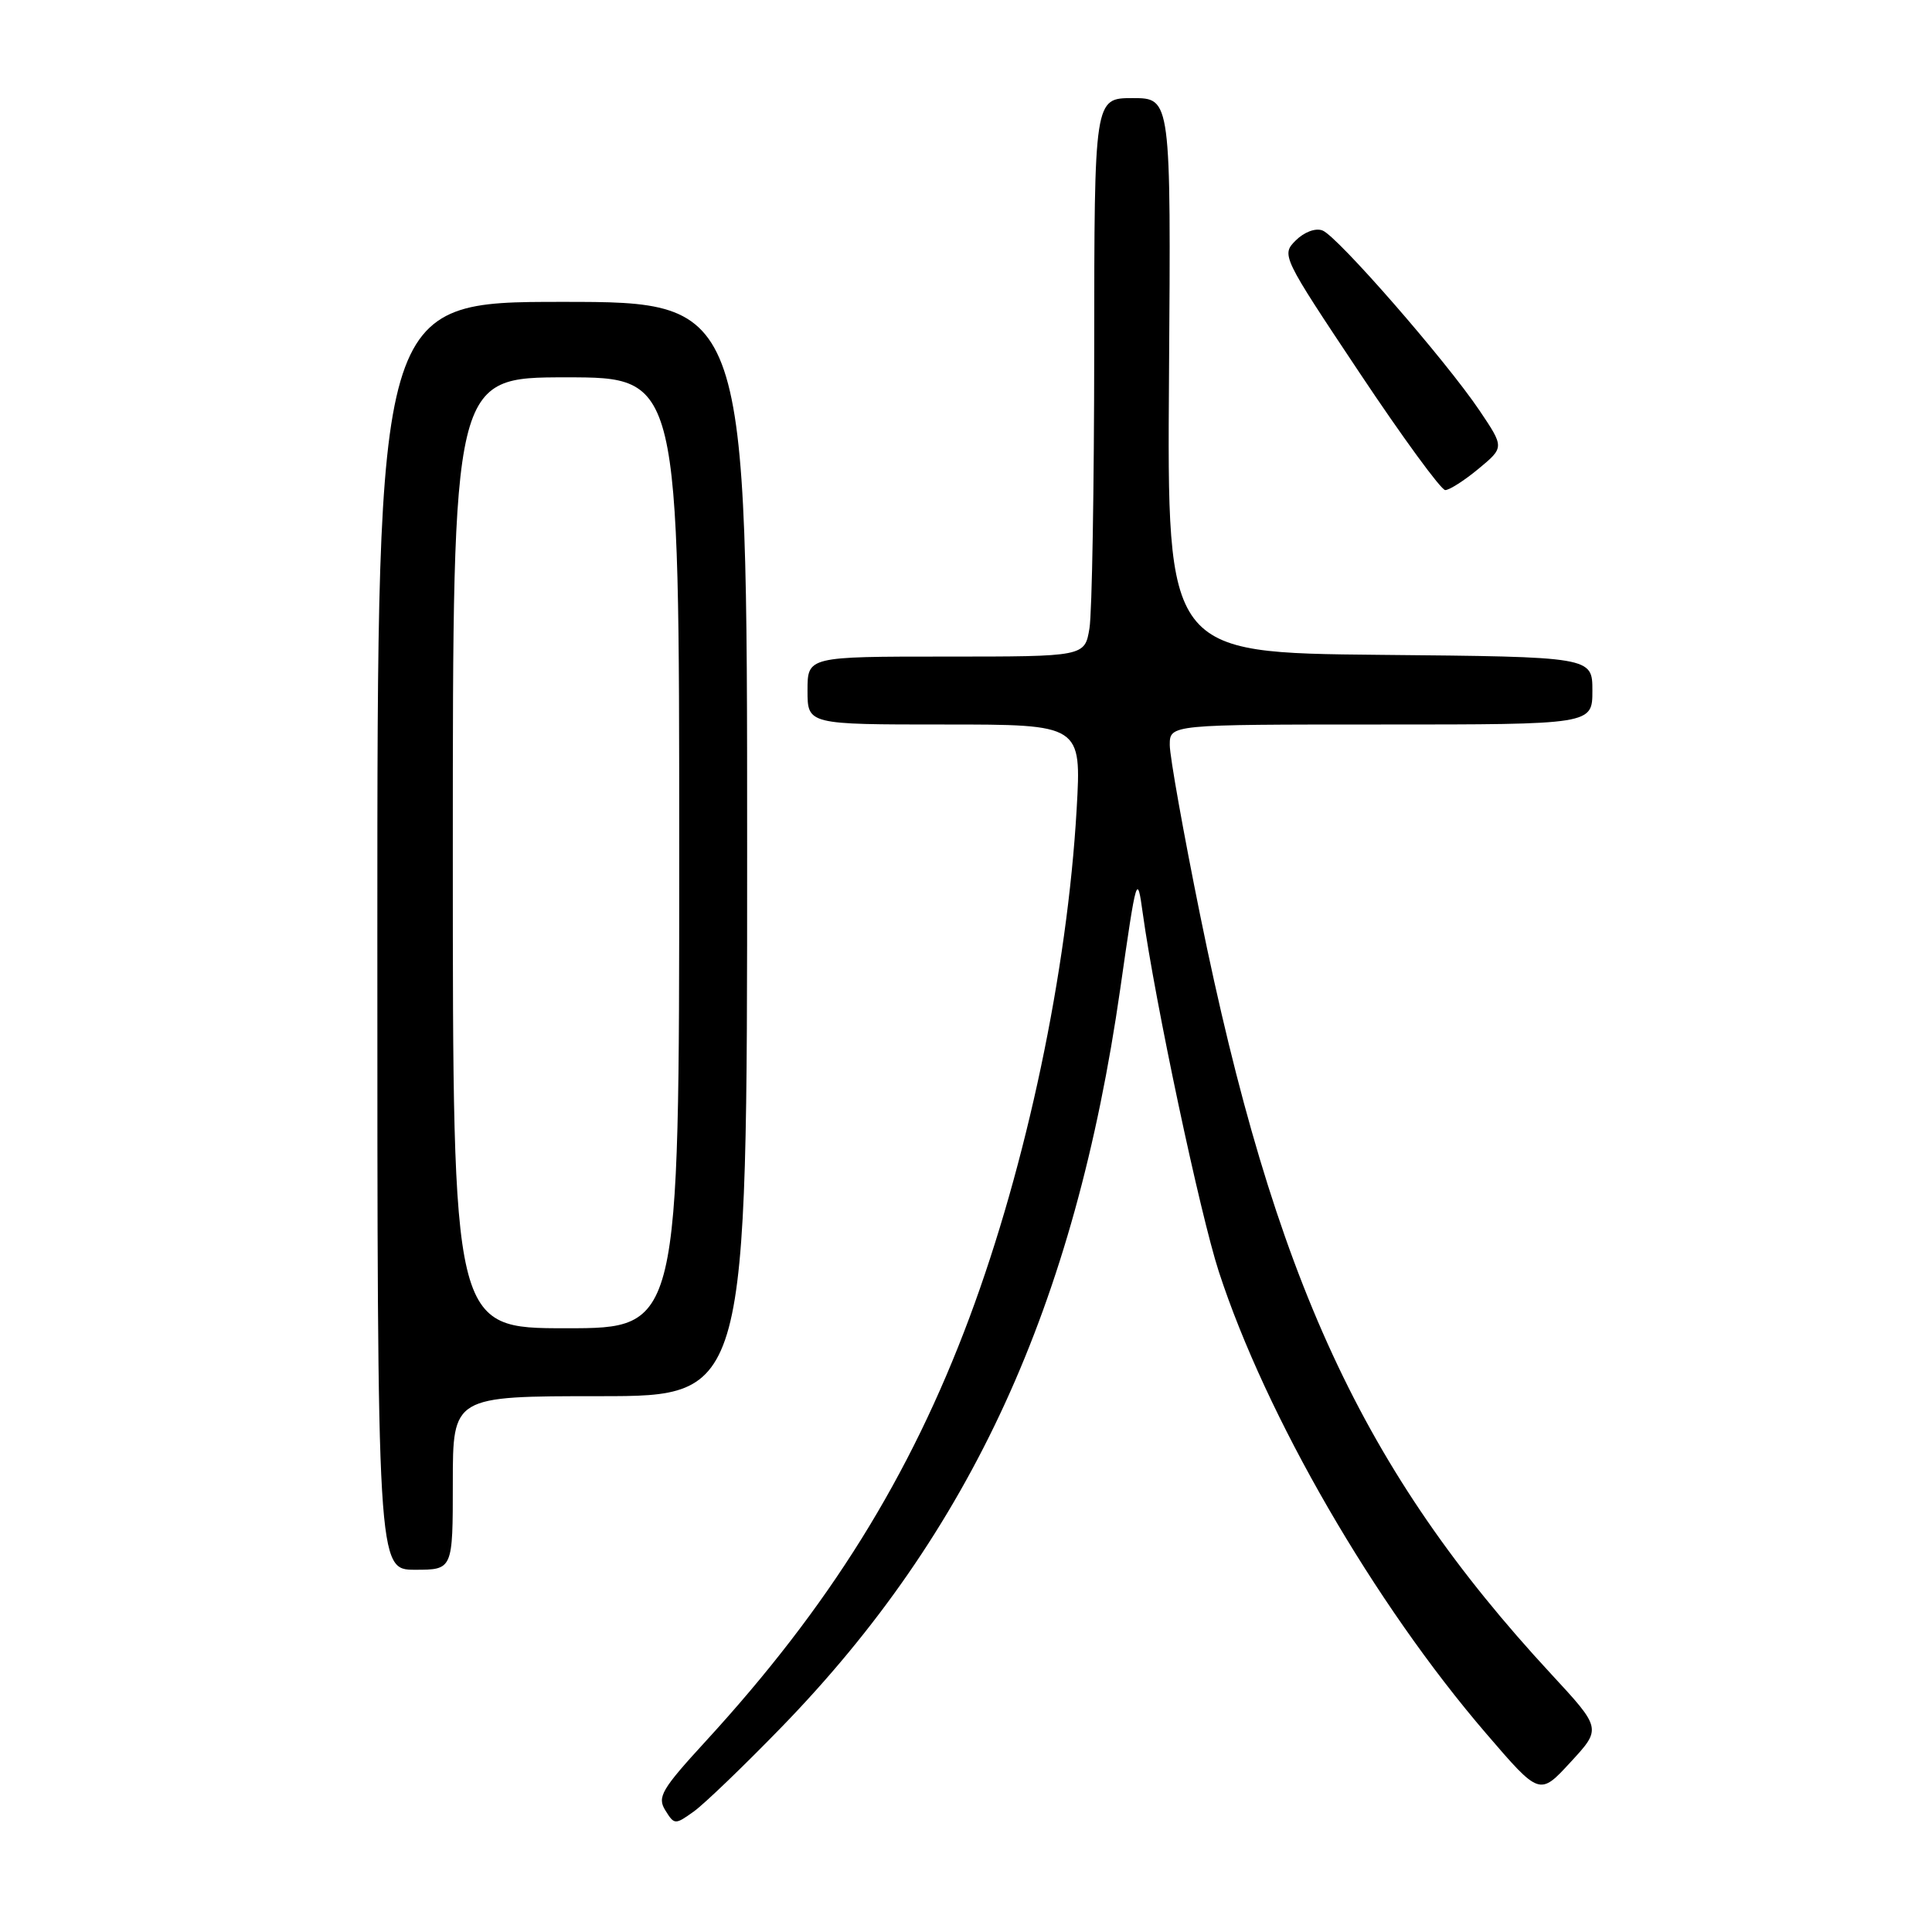 <?xml version="1.0" encoding="UTF-8" standalone="no"?>
<!DOCTYPE svg PUBLIC "-//W3C//DTD SVG 1.1//EN" "http://www.w3.org/Graphics/SVG/1.1/DTD/svg11.dtd" >
<svg xmlns="http://www.w3.org/2000/svg" xmlns:xlink="http://www.w3.org/1999/xlink" version="1.1" viewBox="0 0 256 256">
 <g >
 <path fill="currentColor"
d=" M 103.57 228.84 C 128.65 203.01 142.42 173.00 148.44 131.02 C 150.60 115.93 150.68 115.65 151.42 121.00 C 153.04 132.72 159.02 160.88 161.50 168.50 C 167.75 187.67 182.08 212.44 196.94 229.72 C 204.01 237.95 204.01 237.95 208.11 233.49 C 212.22 229.04 212.22 229.04 205.52 221.80 C 180.54 194.82 168.83 169.49 159.02 121.24 C 156.81 110.35 155.00 100.21 155.00 98.72 C 155.00 96.00 155.00 96.00 183.00 96.00 C 211.00 96.00 211.00 96.00 211.00 91.52 C 211.00 87.03 211.00 87.03 182.82 86.77 C 154.64 86.50 154.64 86.50 154.90 49.75 C 155.16 13.00 155.16 13.00 150.08 13.00 C 145.00 13.00 145.00 13.00 144.99 46.25 C 144.98 64.54 144.70 81.19 144.36 83.25 C 143.74 87.00 143.74 87.00 125.37 87.00 C 107.00 87.00 107.00 87.00 107.00 91.50 C 107.00 96.00 107.00 96.00 125.15 96.00 C 143.30 96.00 143.30 96.00 142.66 107.25 C 141.42 128.74 136.03 154.29 128.46 174.58 C 120.57 195.71 109.87 212.89 93.53 230.70 C 87.64 237.12 87.06 238.12 88.16 239.88 C 89.36 241.81 89.45 241.81 91.95 240.02 C 93.35 239.01 98.58 233.98 103.57 228.84 Z  M 60.00 196.50 C 60.00 185.00 60.00 185.00 79.50 185.00 C 99.00 185.00 99.00 185.00 99.00 112.50 C 99.00 40.00 99.00 40.00 74.50 40.00 C 50.00 40.00 50.00 40.00 50.00 124.00 C 50.00 208.00 50.00 208.00 55.00 208.00 C 60.00 208.00 60.00 208.00 60.00 196.50 Z  M 195.92 62.11 C 199.33 59.28 199.33 59.28 196.04 54.39 C 191.55 47.73 177.22 31.30 175.24 30.54 C 174.31 30.18 172.82 30.74 171.69 31.86 C 169.77 33.78 169.86 33.96 180.13 49.37 C 185.83 57.93 190.95 64.93 191.50 64.94 C 192.05 64.94 194.04 63.67 195.92 62.11 Z  M 60.00 113.00 C 60.00 50.00 60.00 50.00 75.00 50.00 C 90.00 50.00 90.00 50.00 90.00 113.00 C 90.00 176.00 90.00 176.00 75.00 176.00 C 60.00 176.00 60.00 176.00 60.00 113.00 Z "/>
</g>
</svg>